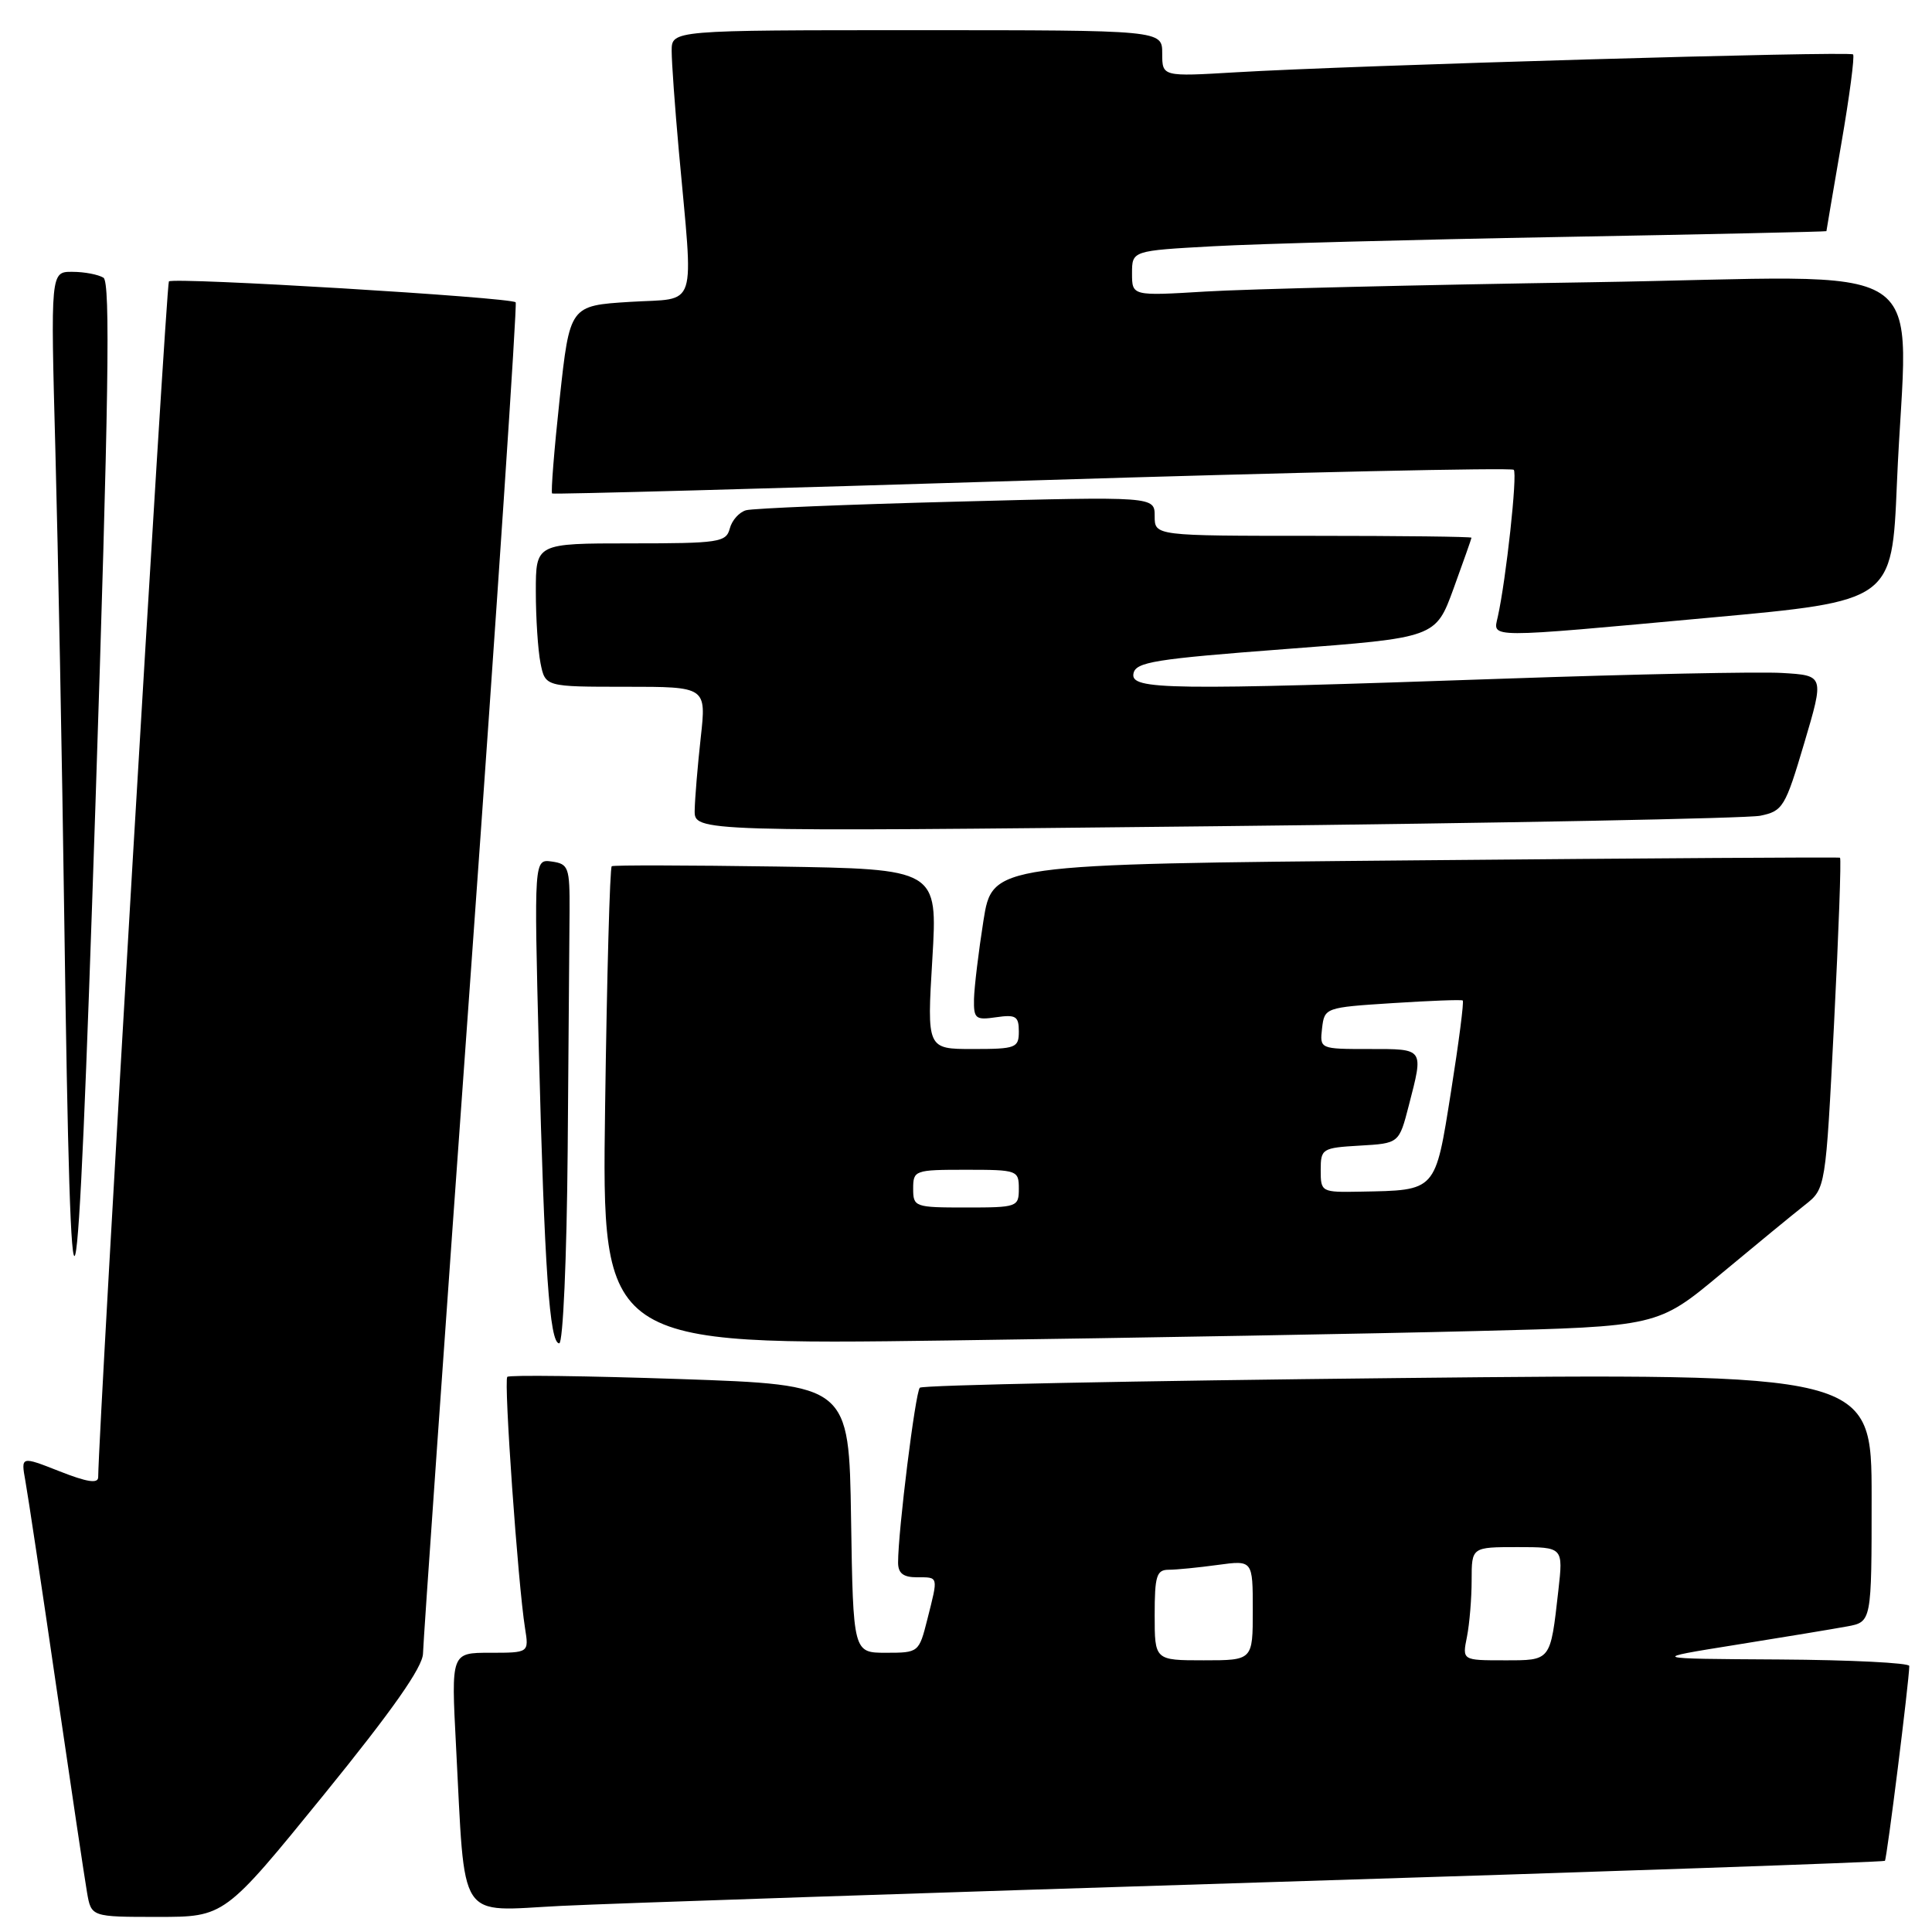 <?xml version="1.0" encoding="UTF-8" standalone="no"?>
<!DOCTYPE svg PUBLIC "-//W3C//DTD SVG 1.1//EN" "http://www.w3.org/Graphics/SVG/1.1/DTD/svg11.dtd" >
<svg xmlns="http://www.w3.org/2000/svg" xmlns:xlink="http://www.w3.org/1999/xlink" version="1.1" viewBox="0 0 256 256">
 <g >
 <path fill="currentColor"
d=" M 42.88 237.85 C 52.01 226.61 56.01 220.91 56.05 219.10 C 56.07 217.67 58.93 176.90 62.41 128.50 C 65.88 80.10 68.54 40.30 68.33 40.06 C 67.76 39.40 22.96 36.70 22.38 37.29 C 22.01 37.65 13.10 188.43 13.01 195.74 C 13.00 196.62 11.53 196.39 7.88 194.95 C 2.77 192.94 2.77 192.94 3.36 196.22 C 3.69 198.02 5.54 210.30 7.46 223.50 C 9.39 236.70 11.22 248.96 11.53 250.75 C 12.09 254.00 12.09 254.00 20.92 254.00 C 29.75 254.00 29.75 254.00 42.88 237.85 Z  M 167.98 249.40 C 212.80 248.01 249.60 246.73 249.76 246.57 C 250.02 246.31 252.97 222.75 252.99 220.75 C 253.00 220.34 245.24 219.95 235.75 219.89 C 218.50 219.79 218.50 219.79 230.00 217.95 C 236.32 216.94 242.96 215.84 244.75 215.51 C 248.00 214.91 248.00 214.91 248.00 198.43 C 248.00 181.95 248.00 181.95 185.25 182.60 C 150.74 182.96 122.22 183.53 121.88 183.88 C 121.29 184.47 119.00 202.88 119.00 207.04 C 119.00 208.46 119.68 209.00 121.50 209.00 C 124.39 209.00 124.34 208.78 122.88 214.56 C 121.77 218.96 121.73 219.00 117.40 219.00 C 113.05 219.00 113.05 219.00 112.77 201.25 C 112.50 183.50 112.50 183.50 90.10 182.73 C 77.79 182.31 67.49 182.18 67.22 182.44 C 66.73 182.93 68.63 209.86 69.57 215.75 C 70.09 219.00 70.09 219.00 64.93 219.00 C 59.78 219.00 59.78 219.00 60.42 231.25 C 61.68 255.13 60.43 253.23 74.35 252.54 C 81.03 252.21 123.17 250.80 167.98 249.40 Z  M 75.22 152.50 C 75.34 138.47 75.45 124.19 75.47 120.75 C 75.50 114.92 75.34 114.48 73.13 114.16 C 70.76 113.83 70.76 113.83 71.40 139.16 C 72.14 168.19 72.82 178.00 74.10 178.00 C 74.60 178.00 75.10 166.75 75.22 152.50 Z  M 195.58 176.37 C 219.66 175.77 219.66 175.77 228.02 168.81 C 232.62 164.98 237.63 160.87 239.15 159.67 C 241.91 157.50 241.91 157.50 243.02 135.65 C 243.63 123.63 243.99 113.73 243.81 113.65 C 243.64 113.56 218.30 113.72 187.50 114.00 C 131.50 114.50 131.50 114.50 130.31 122.00 C 129.66 126.12 129.10 130.79 129.06 132.36 C 129.01 134.99 129.25 135.19 132.00 134.79 C 134.60 134.41 135.00 134.66 135.00 136.67 C 135.00 138.85 134.62 139.00 128.91 139.00 C 122.82 139.00 122.82 139.00 123.54 127.07 C 124.25 115.15 124.25 115.15 102.87 114.82 C 91.12 114.65 81.30 114.62 81.06 114.78 C 80.81 114.93 80.42 129.27 80.18 146.65 C 79.74 178.25 79.74 178.25 125.62 177.62 C 150.85 177.27 182.34 176.71 195.58 176.37 Z  M 13.71 36.80 C 13.04 36.38 11.20 36.02 9.60 36.02 C 6.70 36.00 6.70 36.00 7.34 59.75 C 7.69 72.81 8.23 100.82 8.52 122.00 C 9.40 184.94 10.16 182.09 12.65 106.53 C 14.41 52.91 14.64 37.39 13.71 36.80 Z  M 233.24 108.09 C 236.24 107.47 236.55 106.97 239.07 98.47 C 241.73 89.50 241.73 89.50 236.11 89.17 C 233.03 88.99 216.55 89.33 199.50 89.92 C 154.63 91.48 149.77 91.42 150.19 89.25 C 150.48 87.72 152.96 87.32 170.38 86.00 C 190.23 84.50 190.23 84.50 192.60 78.00 C 193.90 74.42 194.97 71.39 194.98 71.25 C 194.99 71.11 185.55 71.00 174.00 71.00 C 153.00 71.00 153.00 71.00 153.00 68.39 C 153.00 65.78 153.00 65.78 126.75 66.47 C 112.31 66.84 99.76 67.36 98.86 67.61 C 97.95 67.86 96.98 68.95 96.70 70.03 C 96.22 71.86 95.28 72.00 83.59 72.00 C 71.00 72.00 71.00 72.00 71.00 78.37 C 71.00 81.88 71.28 86.16 71.62 87.87 C 72.25 91.00 72.25 91.00 82.93 91.00 C 93.60 91.00 93.60 91.00 92.85 97.75 C 92.44 101.46 92.08 105.79 92.05 107.36 C 92.00 110.22 92.00 110.22 161.03 109.48 C 199.00 109.07 231.49 108.44 233.24 108.09 Z  M 226.60 81.84 C 250.70 79.64 250.70 79.64 251.35 64.07 C 252.63 33.23 257.86 36.67 210.75 37.40 C 188.06 37.75 165.11 38.30 159.75 38.63 C 150.00 39.22 150.00 39.22 150.00 36.22 C 150.00 33.22 150.00 33.22 160.75 32.63 C 166.66 32.30 187.36 31.75 206.75 31.40 C 226.14 31.05 242.00 30.70 242.01 30.63 C 242.01 30.56 242.90 25.35 243.98 19.06 C 245.07 12.77 245.77 7.43 245.54 7.21 C 245.08 6.75 179.20 8.66 163.75 9.58 C 154.00 10.16 154.00 10.16 154.00 7.08 C 154.00 4.00 154.00 4.00 121.50 4.00 C 89.00 4.00 89.00 4.00 89.00 6.75 C 89.00 8.26 89.43 14.22 89.95 20.00 C 91.90 41.55 92.59 39.43 83.48 40.00 C 75.50 40.50 75.50 40.50 74.16 52.83 C 73.43 59.61 72.98 65.26 73.16 65.39 C 73.35 65.52 101.97 64.74 136.77 63.66 C 171.56 62.58 200.28 61.95 200.58 62.25 C 201.09 62.76 199.57 76.77 198.46 81.75 C 197.83 84.59 196.63 84.59 226.60 81.84 Z  M 153.00 214.00 C 153.00 208.82 153.25 208.00 154.86 208.00 C 155.88 208.00 158.81 207.71 161.36 207.36 C 166.00 206.73 166.00 206.73 166.00 213.36 C 166.00 220.00 166.00 220.00 159.50 220.00 C 153.00 220.00 153.00 220.00 153.00 214.00 Z  M 194.38 216.88 C 194.72 215.16 195.00 211.78 195.00 209.38 C 195.00 205.00 195.00 205.00 201.07 205.00 C 207.14 205.00 207.14 205.00 206.49 210.75 C 205.42 220.19 205.56 220.00 199.31 220.00 C 193.75 220.00 193.75 220.00 194.38 216.88 Z  M 121.00 157.50 C 121.00 155.07 121.20 155.00 128.00 155.00 C 134.80 155.00 135.00 155.07 135.00 157.50 C 135.00 159.93 134.80 160.00 128.00 160.00 C 121.20 160.00 121.00 159.93 121.00 157.50 Z  M 175.00 155.05 C 175.00 152.21 175.18 152.09 180.19 151.80 C 185.38 151.50 185.38 151.50 186.67 146.50 C 188.65 138.84 188.76 139.00 181.43 139.00 C 174.87 139.00 174.87 139.00 175.18 136.25 C 175.50 133.53 175.59 133.49 184.50 132.92 C 189.45 132.60 193.65 132.44 193.82 132.57 C 194.00 132.71 193.30 138.13 192.27 144.62 C 190.15 157.98 190.39 157.71 180.25 157.90 C 175.08 158.00 175.00 157.95 175.00 155.05 Z "/>
</g>
</svg>